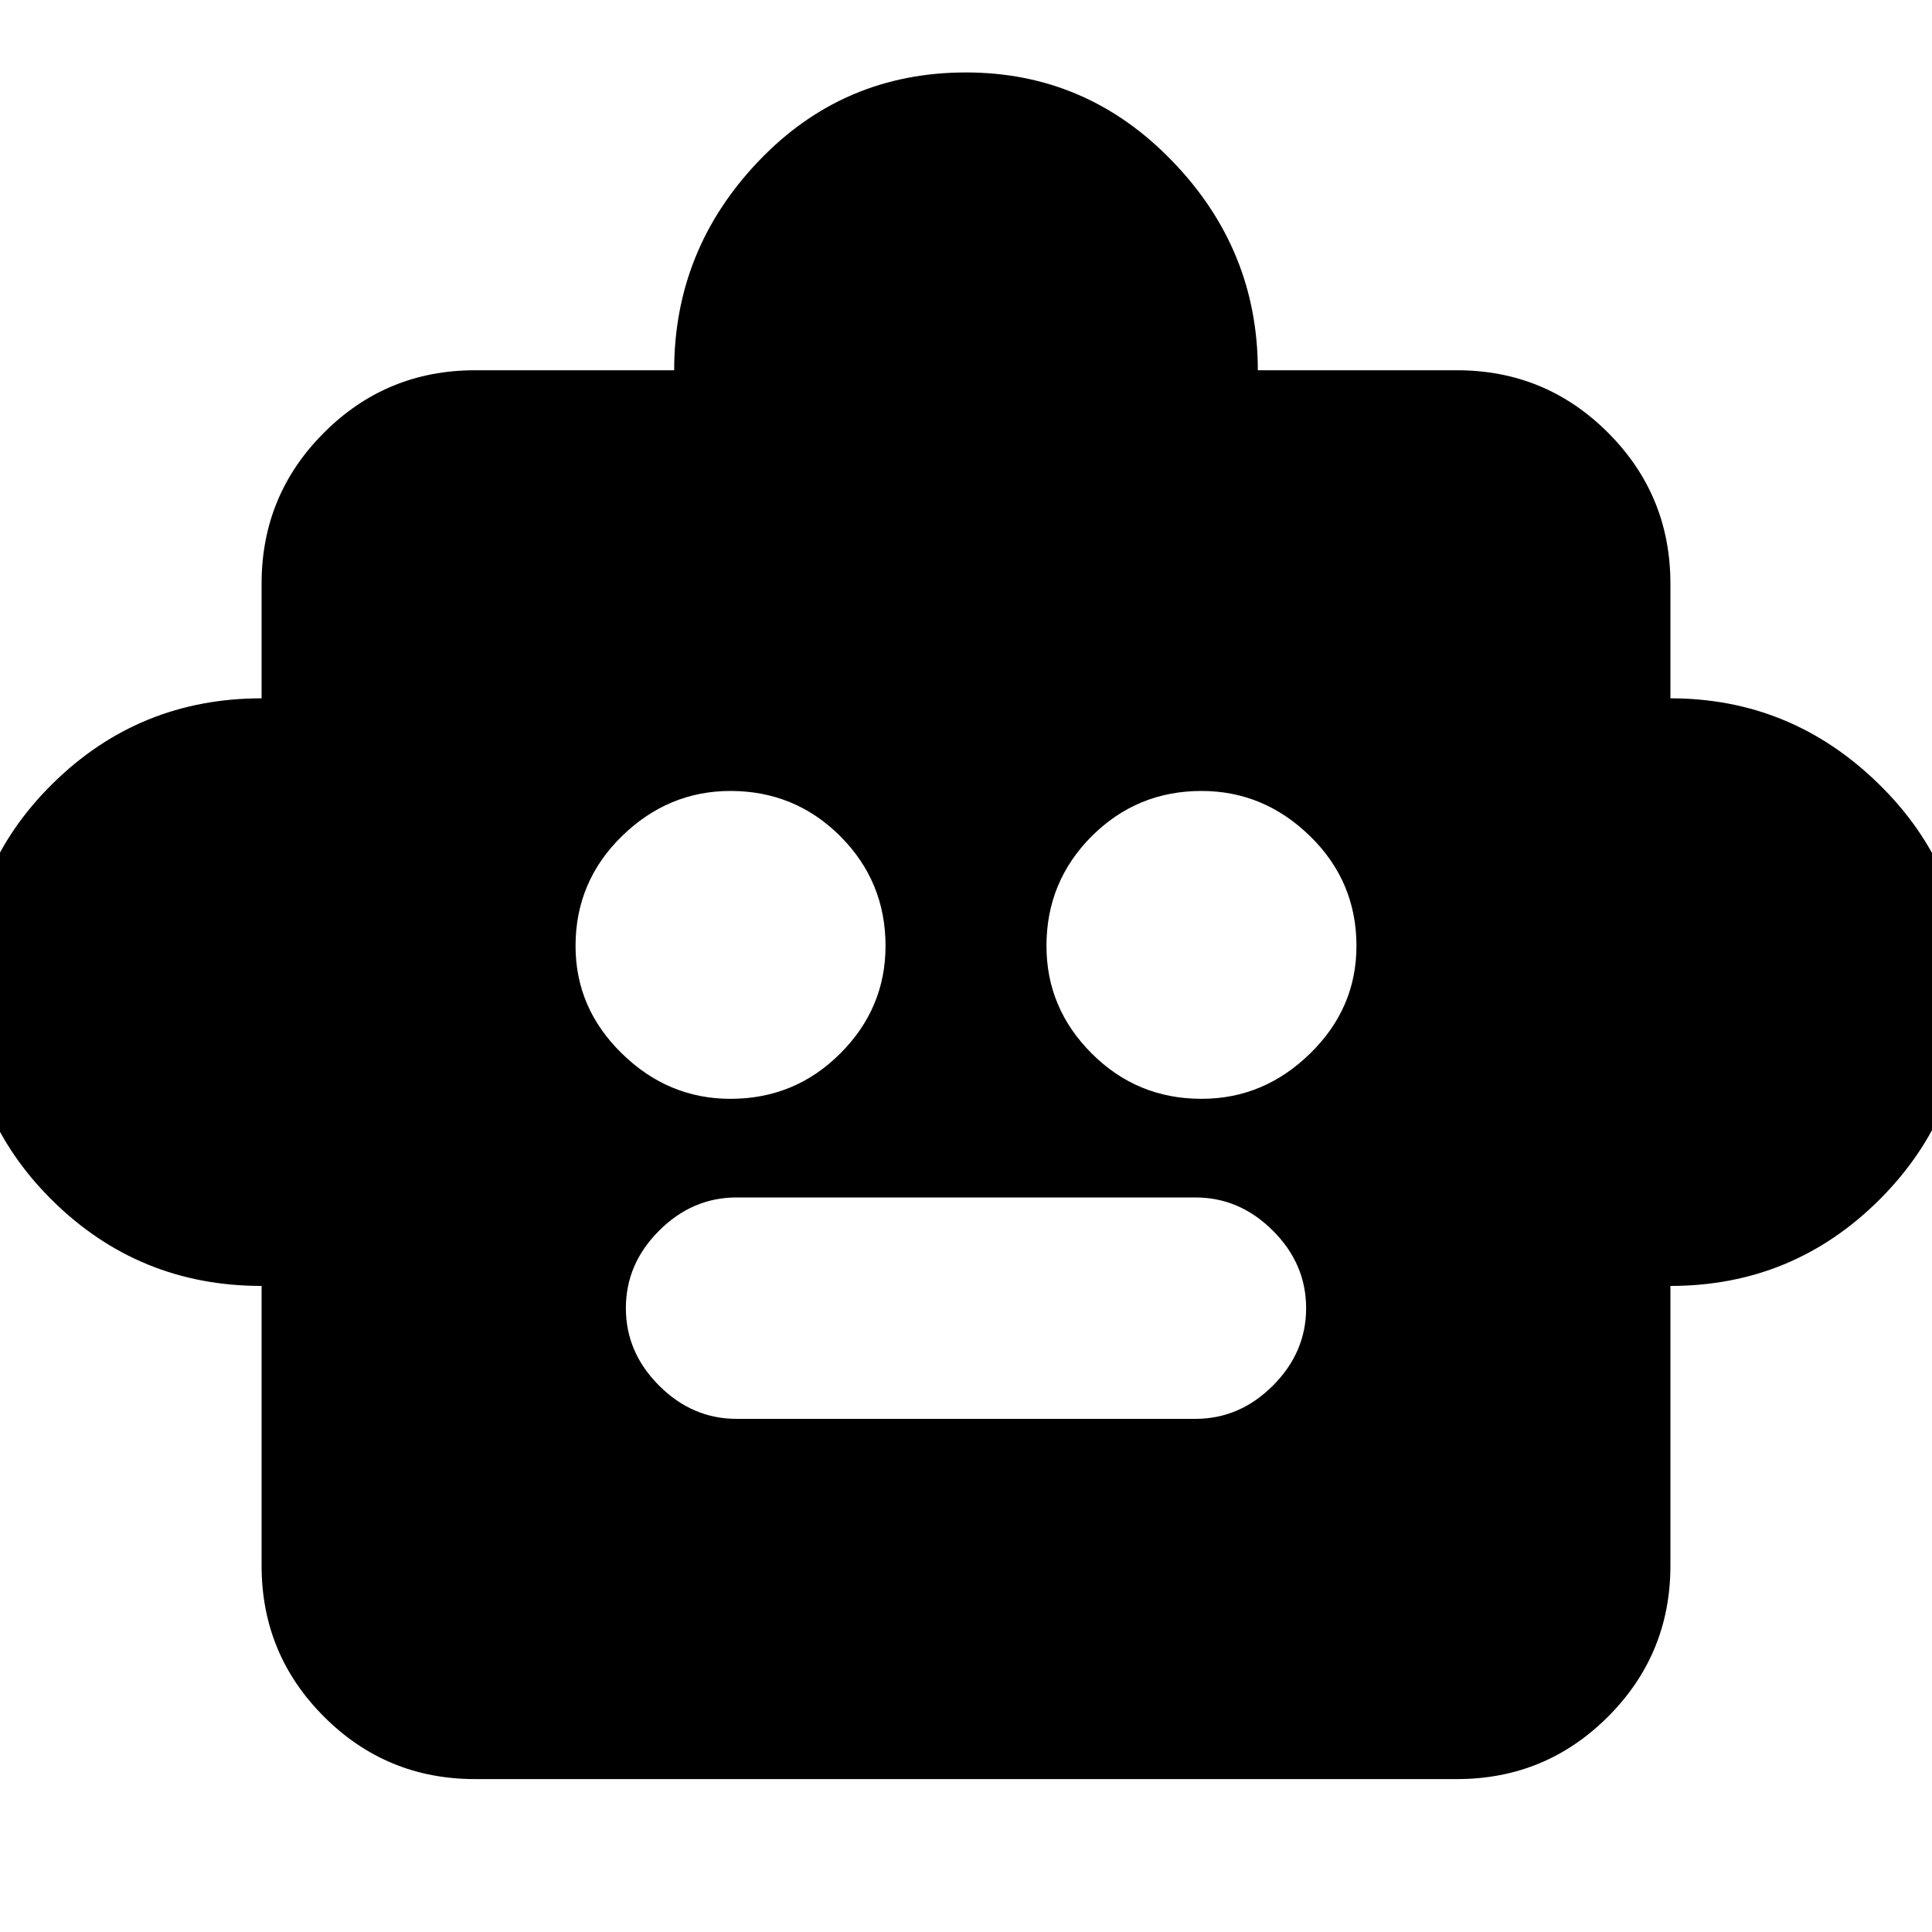 <svg xmlns="http://www.w3.org/2000/svg" height="20" width="20"><path d="M2.708 13.312q-1.27 0-2.166-.885-.896-.885-.896-2.156 0-1.271.896-2.156.896-.886 2.166-.886V6.042q0-.917.646-1.563.646-.646 1.563-.646h2.062q0-1.25.875-2.166Q8.729.75 10 .75q1.25 0 2.135.917.886.916.886 2.166h2.062q.917 0 1.563.646.646.646.646 1.563v1.187q1.25 0 2.156.886.906.885.906 2.135 0 1.271-.896 2.167-.896.895-2.166.895v2.896q0 .917-.646 1.563-.646.646-1.563.646H4.917q-.917 0-1.563-.646-.646-.646-.646-1.563Zm4.854-1.937q.667 0 1.136-.469.469-.468.469-1.114 0-.667-.469-1.136-.469-.468-1.136-.468-.645 0-1.124.468-.48.469-.48 1.136 0 .646.48 1.114.479.469 1.124.469Zm4.876 0q.645 0 1.124-.469.48-.468.48-1.114 0-.667-.48-1.136-.479-.468-1.124-.468-.667 0-1.136.468-.469.469-.469 1.136 0 .646.469 1.114.469.469 1.136.469Zm-4.813 3.313h4.75q.458 0 .802-.344.344-.344.344-.802 0-.459-.344-.802-.344-.344-.802-.344h-4.75q-.458 0-.802.344-.344.343-.344.802 0 .458.344.802.344.344.802.344Z"/></svg>